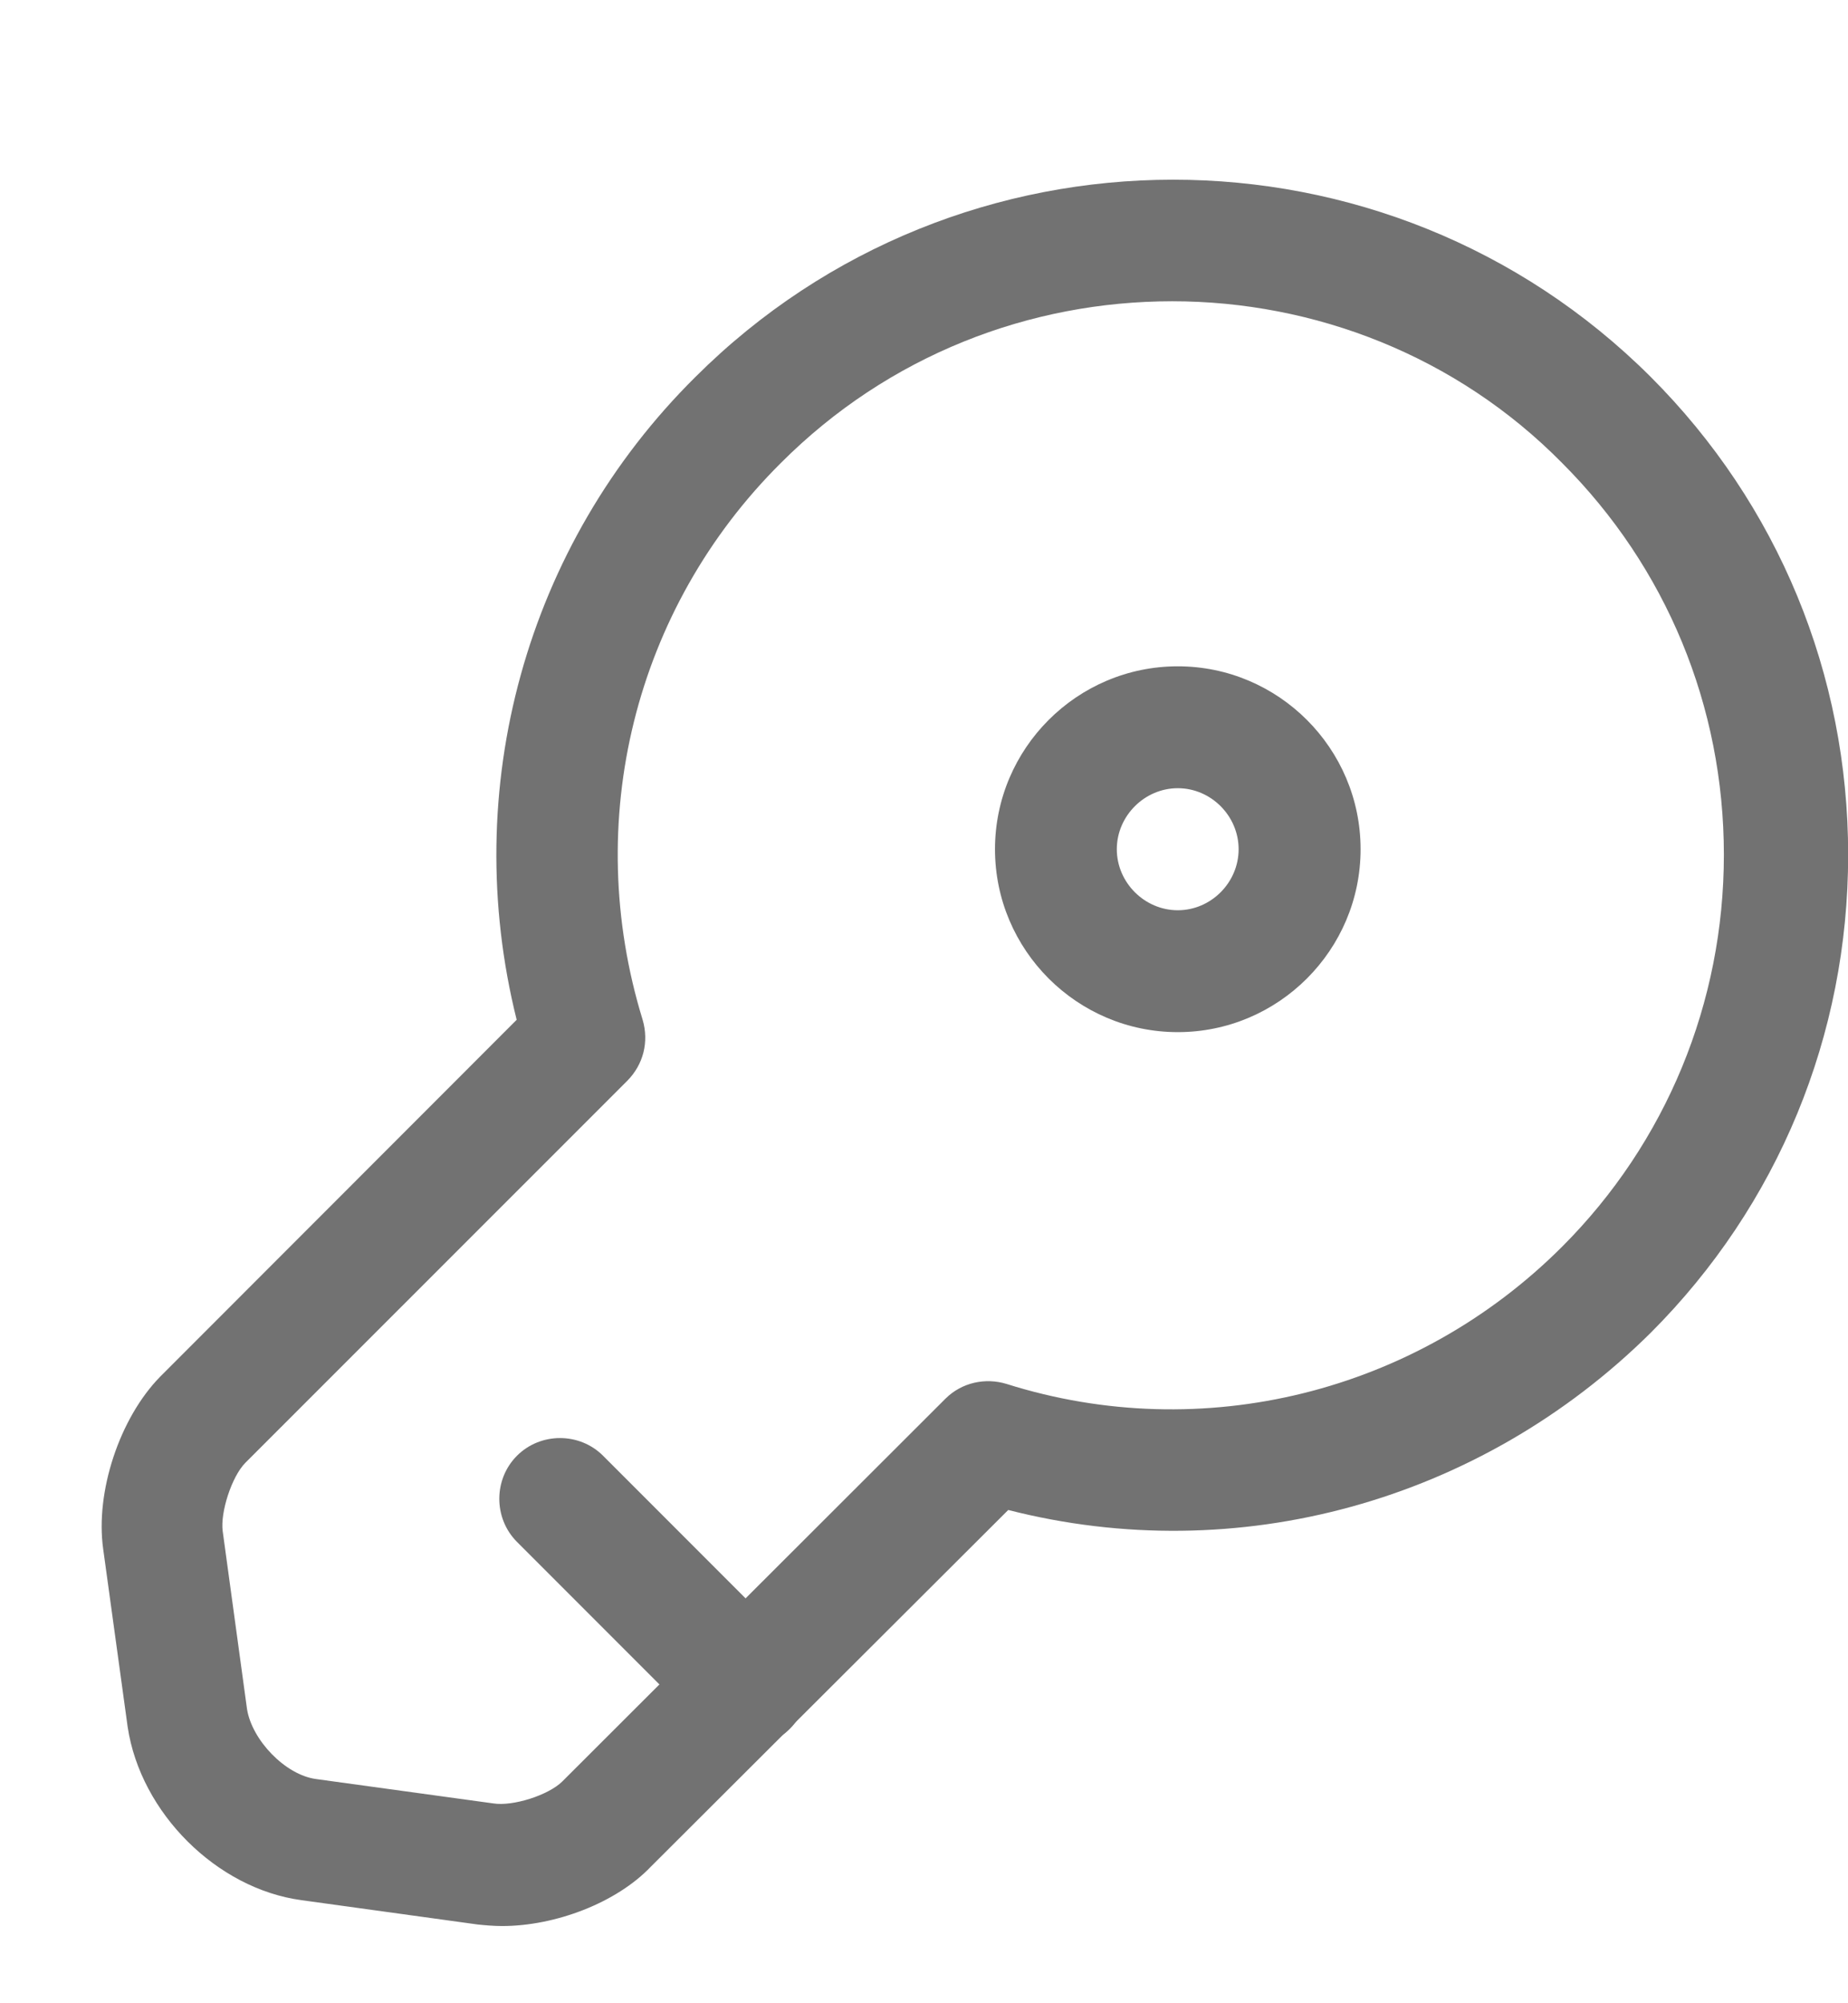 <svg width="12" height="13" viewBox="0 0 12 13" fill="none" xmlns="http://www.w3.org/2000/svg">
<g id="key">
<path id="Vector" d="M3.26 12.499C3.208 12.499 3.15 12.494 3.102 12.489L1.957 12.331C1.409 12.257 0.913 11.766 0.829 11.207L0.67 10.052C0.618 9.683 0.776 9.203 1.04 8.934L3.355 6.618C2.981 5.12 3.413 3.538 4.516 2.446C6.225 0.742 9.005 0.737 10.719 2.446C11.547 3.274 12.001 4.376 12.001 5.547C12.001 6.718 11.547 7.821 10.719 8.649C9.611 9.746 8.034 10.179 6.547 9.799L4.226 12.114C4.004 12.347 3.608 12.499 3.26 12.499ZM7.612 1.955C6.689 1.955 5.771 2.303 5.07 3.005C4.12 3.949 3.777 5.331 4.173 6.618C4.215 6.761 4.178 6.908 4.073 7.014L1.593 9.493C1.504 9.583 1.43 9.815 1.446 9.936L1.604 11.091C1.636 11.292 1.852 11.518 2.052 11.545L3.202 11.703C3.329 11.724 3.561 11.65 3.651 11.561L6.14 9.076C6.246 8.971 6.399 8.939 6.536 8.981C7.807 9.382 9.195 9.039 10.144 8.09C10.819 7.415 11.194 6.507 11.194 5.547C11.194 4.582 10.819 3.68 10.144 3.005C9.458 2.309 8.535 1.955 7.612 1.955Z" fill="#727272"/>
<path id="Vector_2" d="M4.85 11.335C4.75 11.335 4.649 11.298 4.57 11.219L3.357 10.006C3.204 9.853 3.204 9.6 3.357 9.447C3.51 9.294 3.763 9.294 3.916 9.447L5.129 10.66C5.282 10.813 5.282 11.066 5.129 11.219C5.05 11.298 4.95 11.335 4.85 11.335Z" fill="#727272"/>
<path id="Vector_3" d="M7.648 6.698C6.994 6.698 6.461 6.165 6.461 5.511C6.461 4.857 6.994 4.324 7.648 4.324C8.302 4.324 8.835 4.857 8.835 5.511C8.835 6.165 8.302 6.698 7.648 6.698ZM7.648 5.115C7.432 5.115 7.252 5.295 7.252 5.511C7.252 5.727 7.432 5.907 7.648 5.907C7.864 5.907 8.043 5.727 8.043 5.511C8.043 5.295 7.864 5.115 7.648 5.115Z" fill="#727272"/>
</g>
</svg>
